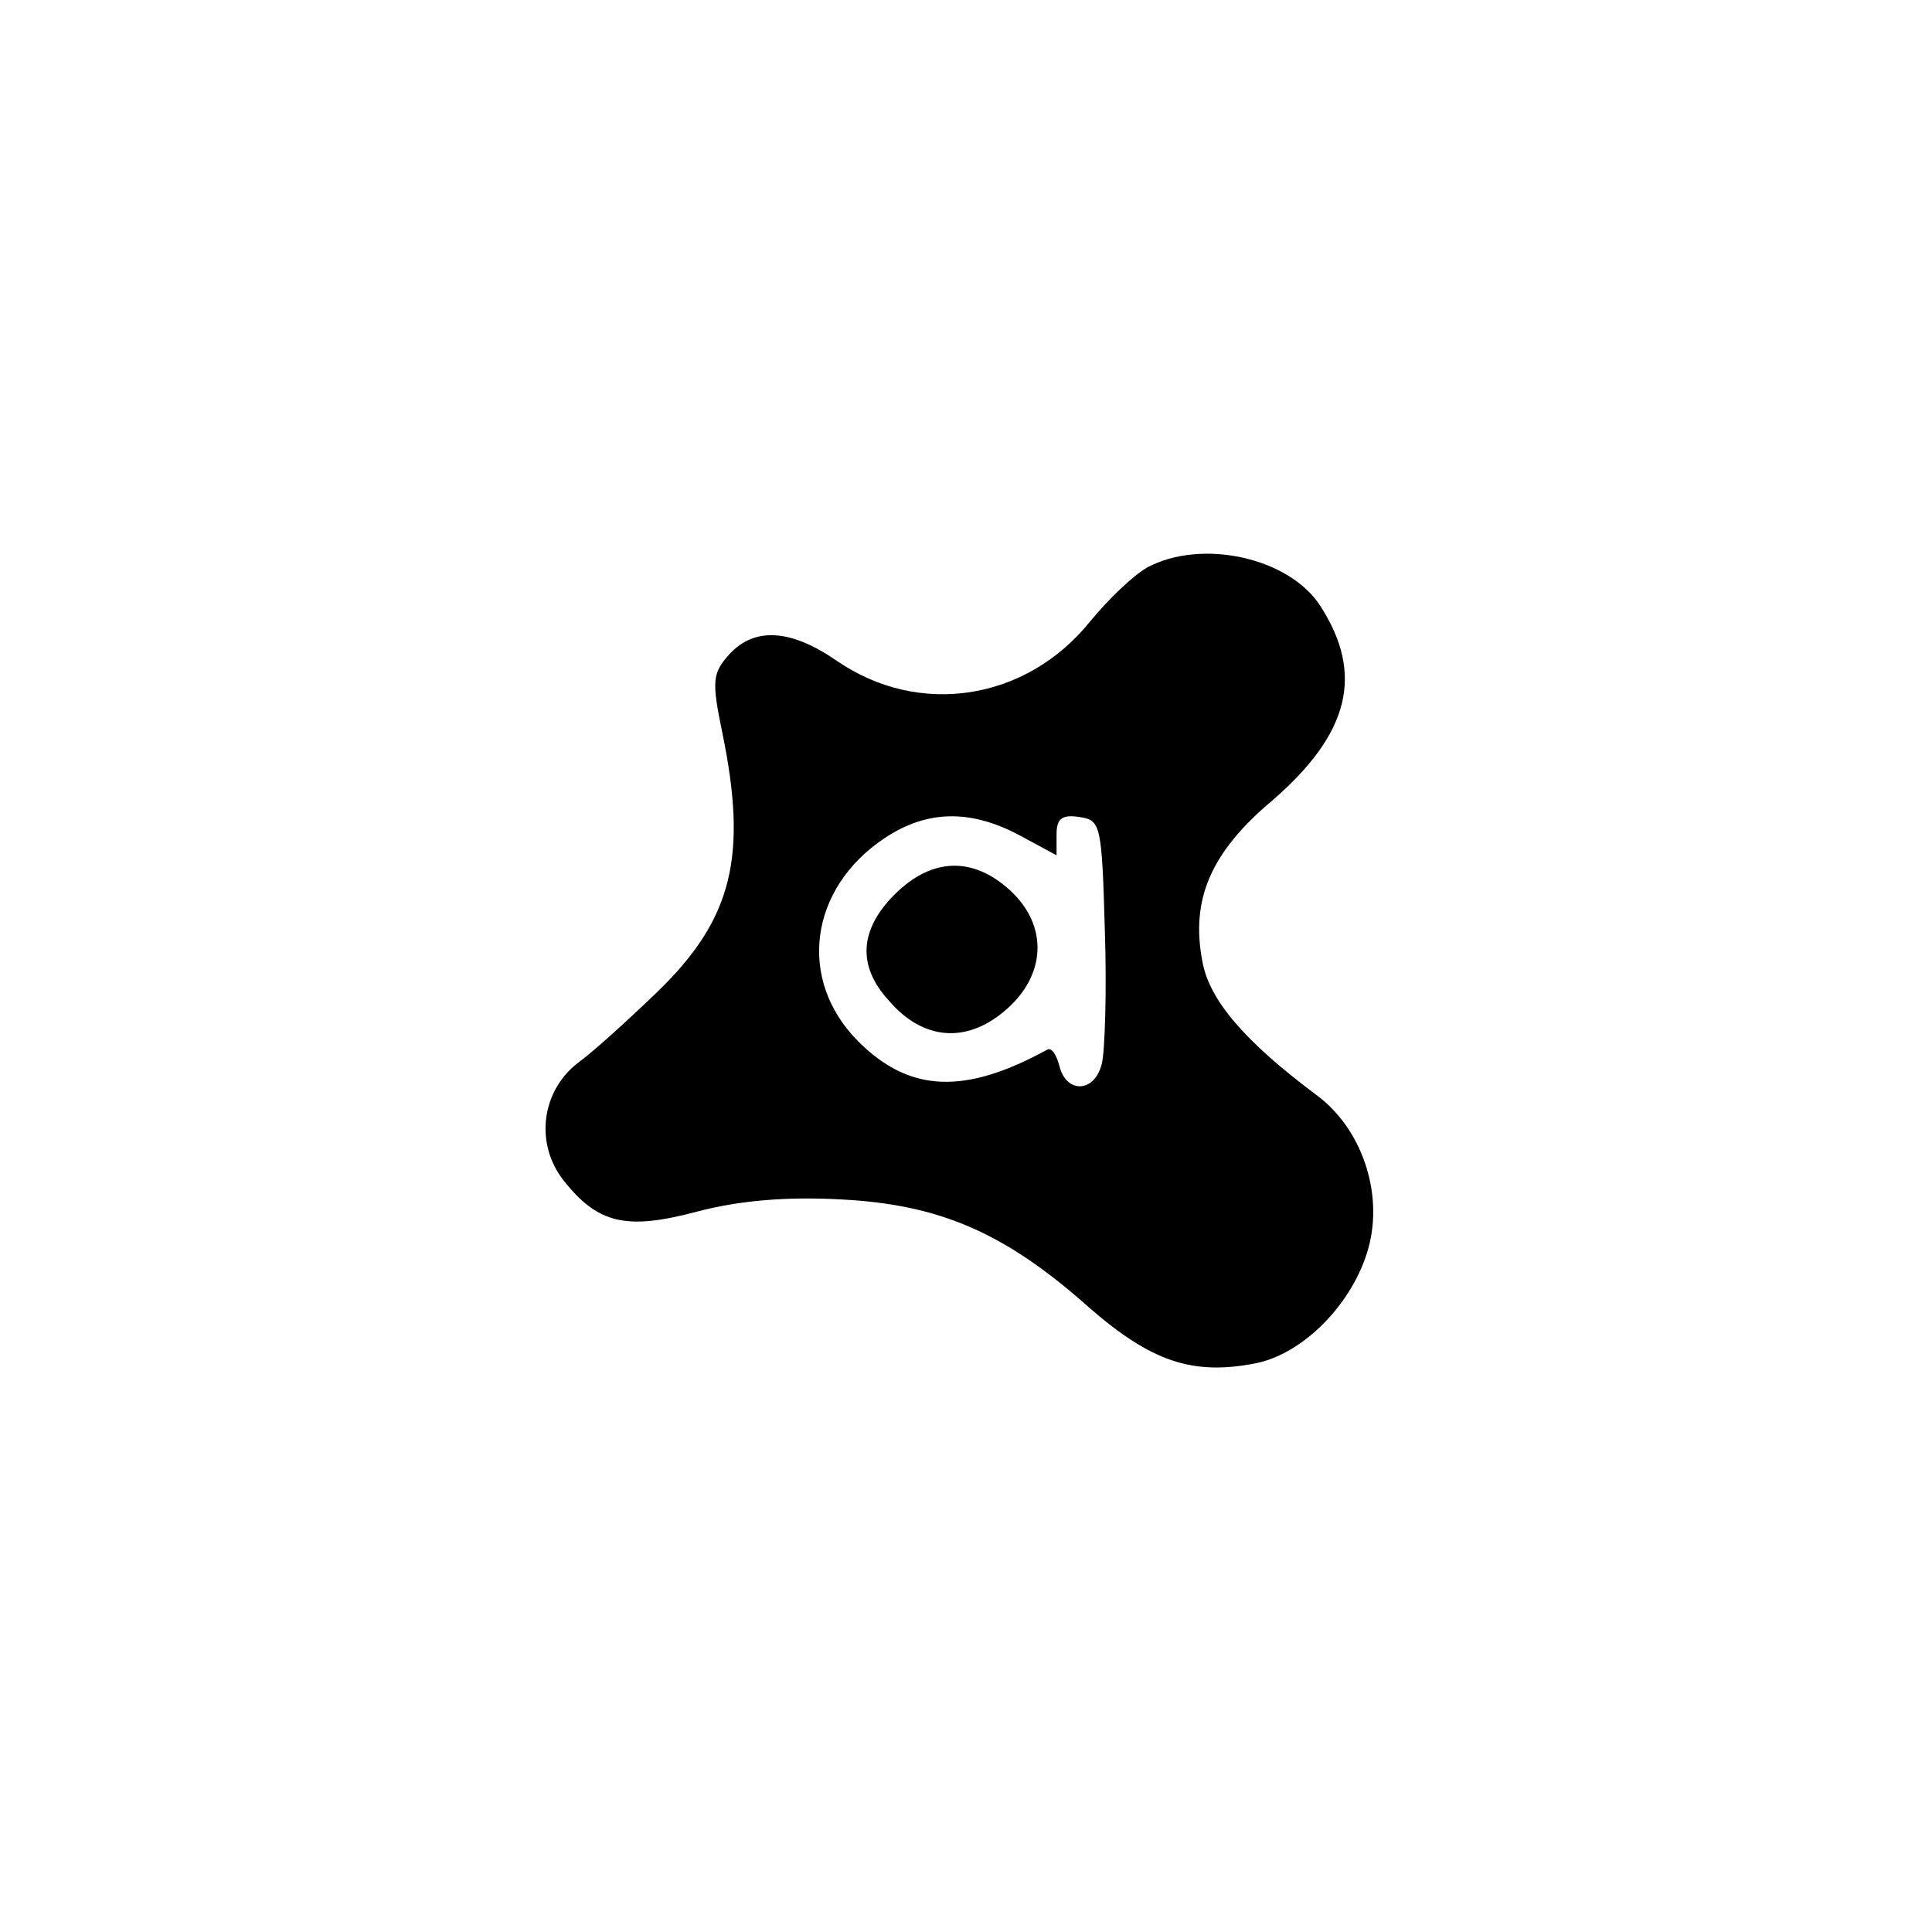<?xml version="1.0" standalone="no"?>
<!DOCTYPE svg PUBLIC "-//W3C//DTD SVG 20010904//EN"
 "http://www.w3.org/TR/2001/REC-SVG-20010904/DTD/svg10.dtd">
<svg version="1.0" xmlns="http://www.w3.org/2000/svg"
 width="192pt" height="192pt" viewBox="0 0 192 192"
 preserveAspectRatio="xMidYMid meet">
<g transform="translate(0,192) scale(0.1,-0.1)"
fill="#000000" stroke="none">
811 c445 -92 729 -532 635 -987 -62 -301 -295 -546 -601 -630 -91 -26 -329
-26 -420 0 -291 80 -516 305 -596 596 -26 91 -26 329 0 420 120 433 542 692
982 601z"/>
<path d="M1140 1356 c-14 -8 -39 -32 -57 -54 -63 -78 -169 -95 -251 -39 -46
32 -82 34 -107 7 -17 -19 -18 -26 -7 -79 25 -122 10 -184 -64 -256 -28 -27
-63 -59 -78 -70 -38 -28 -45 -81 -16 -118 34 -43 62 -50 133 -31 42 11 89 15
143 12 98 -5 163 -33 247 -108 61 -53 102 -67 164 -55 48 9 98 60 113 115 15
55 -7 119 -52 152 -71 53 -106 94 -113 132 -12 62 8 109 70 161 76 66 91 125
47 193 -31 48 -118 67 -172 38z m-127 -266 l37 -20 0 21 c0 15 5 20 23 17 21
-3 22 -8 25 -113 2 -60 0 -120 -3 -132 -7 -29 -35 -30 -42 -3 -3 12 -8 19 -12
17 -82 -45 -137 -43 -188 8 -61 61 -49 152 26 202 42 28 85 29 134 3z"/>
<path d="M889 1031 c-35 -35 -37 -71 -6 -105 34 -40 77 -43 115 -11 42 35 44
85 6 120 -37 34 -78 33 -115 -4z"/>
</g>
</svg>
